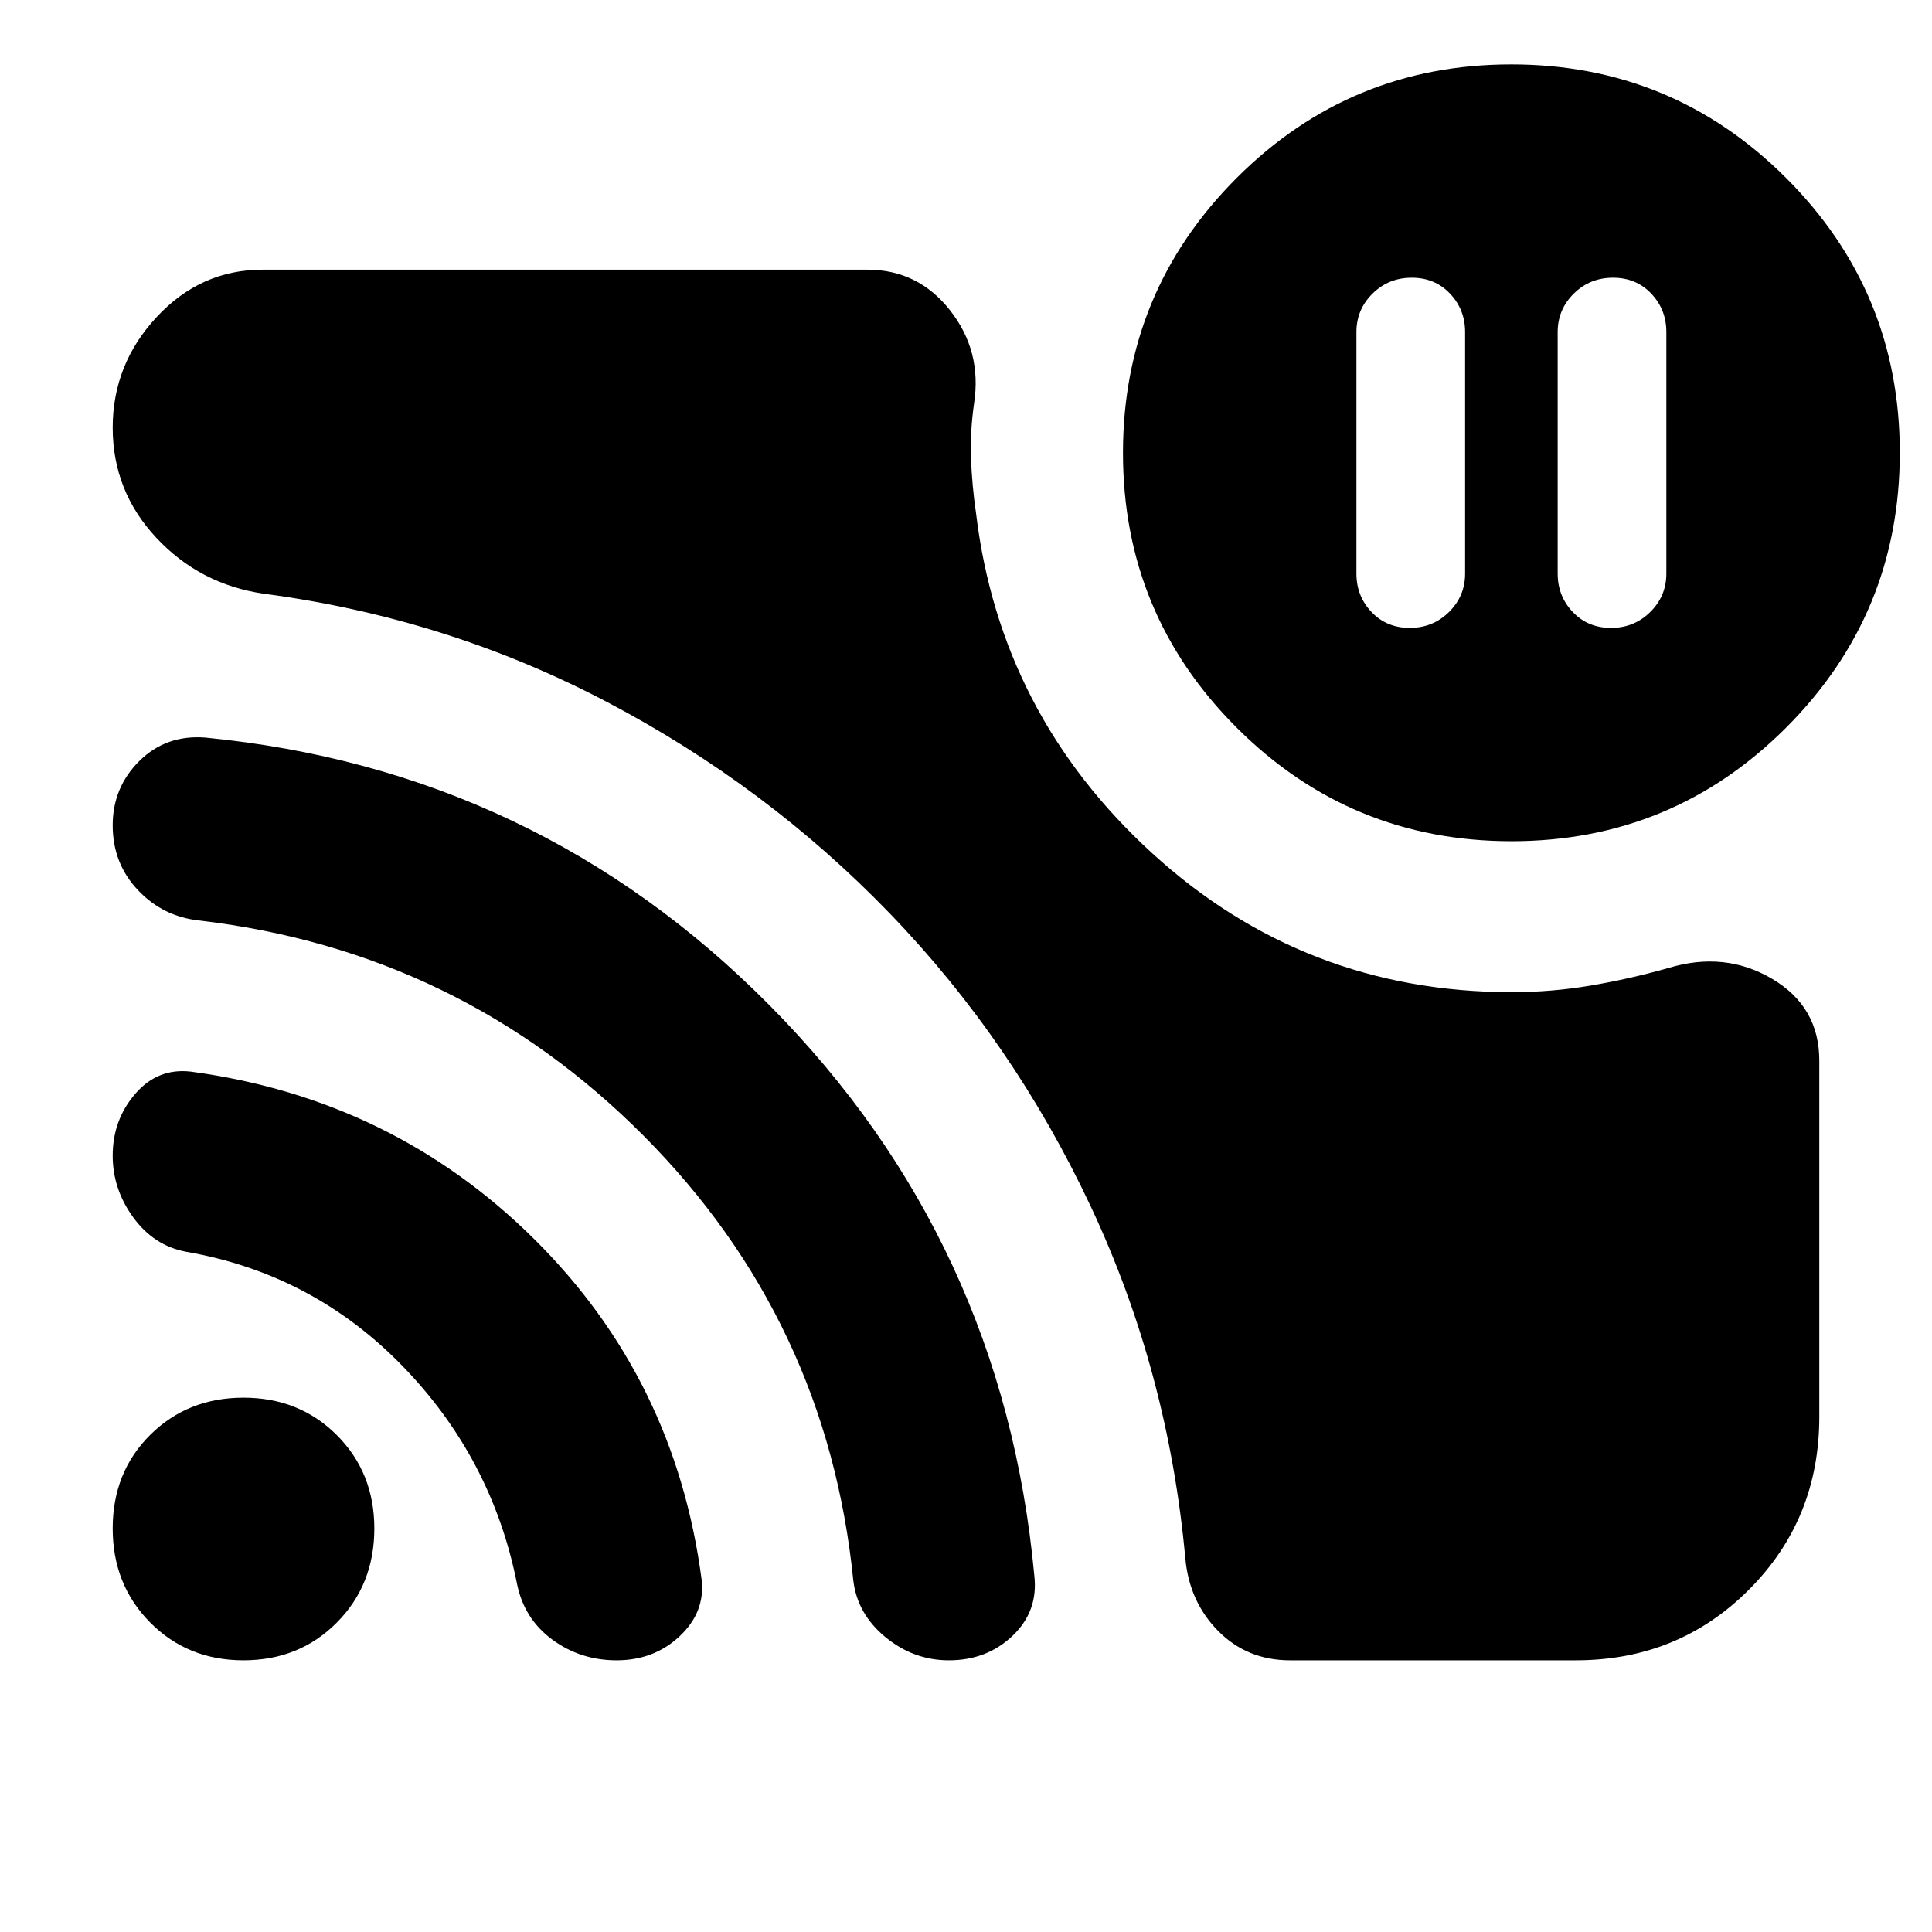 <svg xmlns="http://www.w3.org/2000/svg" height="24" viewBox="0 -960 960 960" width="24"><path d="M801.5-822q-11.5 0-19.5 7.9t-8 19.1v120q0 11.2 7.5 19.1 7.5 7.9 19 7.9t19.5-7.9q8-7.9 8-19.1v-120q0-11.2-7.5-19.1-7.5-7.9-19-7.9Zm-100 0q-11.5 0-19.5 7.9t-8 19.1v120q0 11.2 7.5 19.1 7.5 7.9 19 7.9t19.5-7.9q8-7.9 8-19.1v-120q0-11.2-7.5-19.1-7.5-7.9-19-7.9Zm49.72 355q19.69 0 38.98-3.25 19.3-3.25 38.8-8.75 28-8.5 51.5 5.34T904-433v177q0 50.94-35.03 85.97T783-135H641q-21.21 0-35.61-14.5Q591-164 589-185.5q-8.5-93-47-175T442.25-506Q381-569.5 301.5-611.25T131-665q-31.71-4.63-53.36-27.82Q56-716 56-747.5t21.88-55Q99.75-826 130.5-826H431q25.22 0 41.11 20.25T484-759.5q-2 14-1.5 27.5t2.5 27.1Q497-605 572.55-536t178.67 69Zm-.15-75Q671-542 614.5-598.43 558-654.87 558-734.93q0-80.07 56.43-136.57 56.44-56.5 136.5-56.5 80.07 0 136.57 56.43 56.5 56.44 56.5 136.5 0 80.07-56.43 136.57-56.44 56.5-136.5 56.5ZM121-135q-27.75 0-46.37-18.78Q56-172.56 56-200.53T74.63-247q18.62-18.5 46.37-18.5 27.75 0 46.38 18.62Q186-228.25 186-200.5q0 27.96-18.62 46.73Q148.75-135 121-135Zm185.41 0q-18.02 0-32.02-10.32-14-10.33-17.5-27.72-12.39-62.46-56.96-108.27Q155.36-327.11 92.5-338q-16-3-26.25-17.03Q56-369.06 56-385.76q0-17.74 11.21-30.74t27.79-11q100 13.5 170.25 83t83.38 169.37Q350.5-159 337.75-147t-31.34 12Zm165.09 0q-17.5 0-31.5-11.5t-16-28.17Q411-304 319.79-395.66T99.06-502.61Q81-504.5 68.5-517.75T56-549.88q0-18.86 13.25-31.99Q82.5-595 102-593.5q164.5 16 280.52 133.16 116.01 117.17 131.42 283.2 2.06 17.64-10.73 29.89Q490.41-135 471.5-135Z"/></svg>